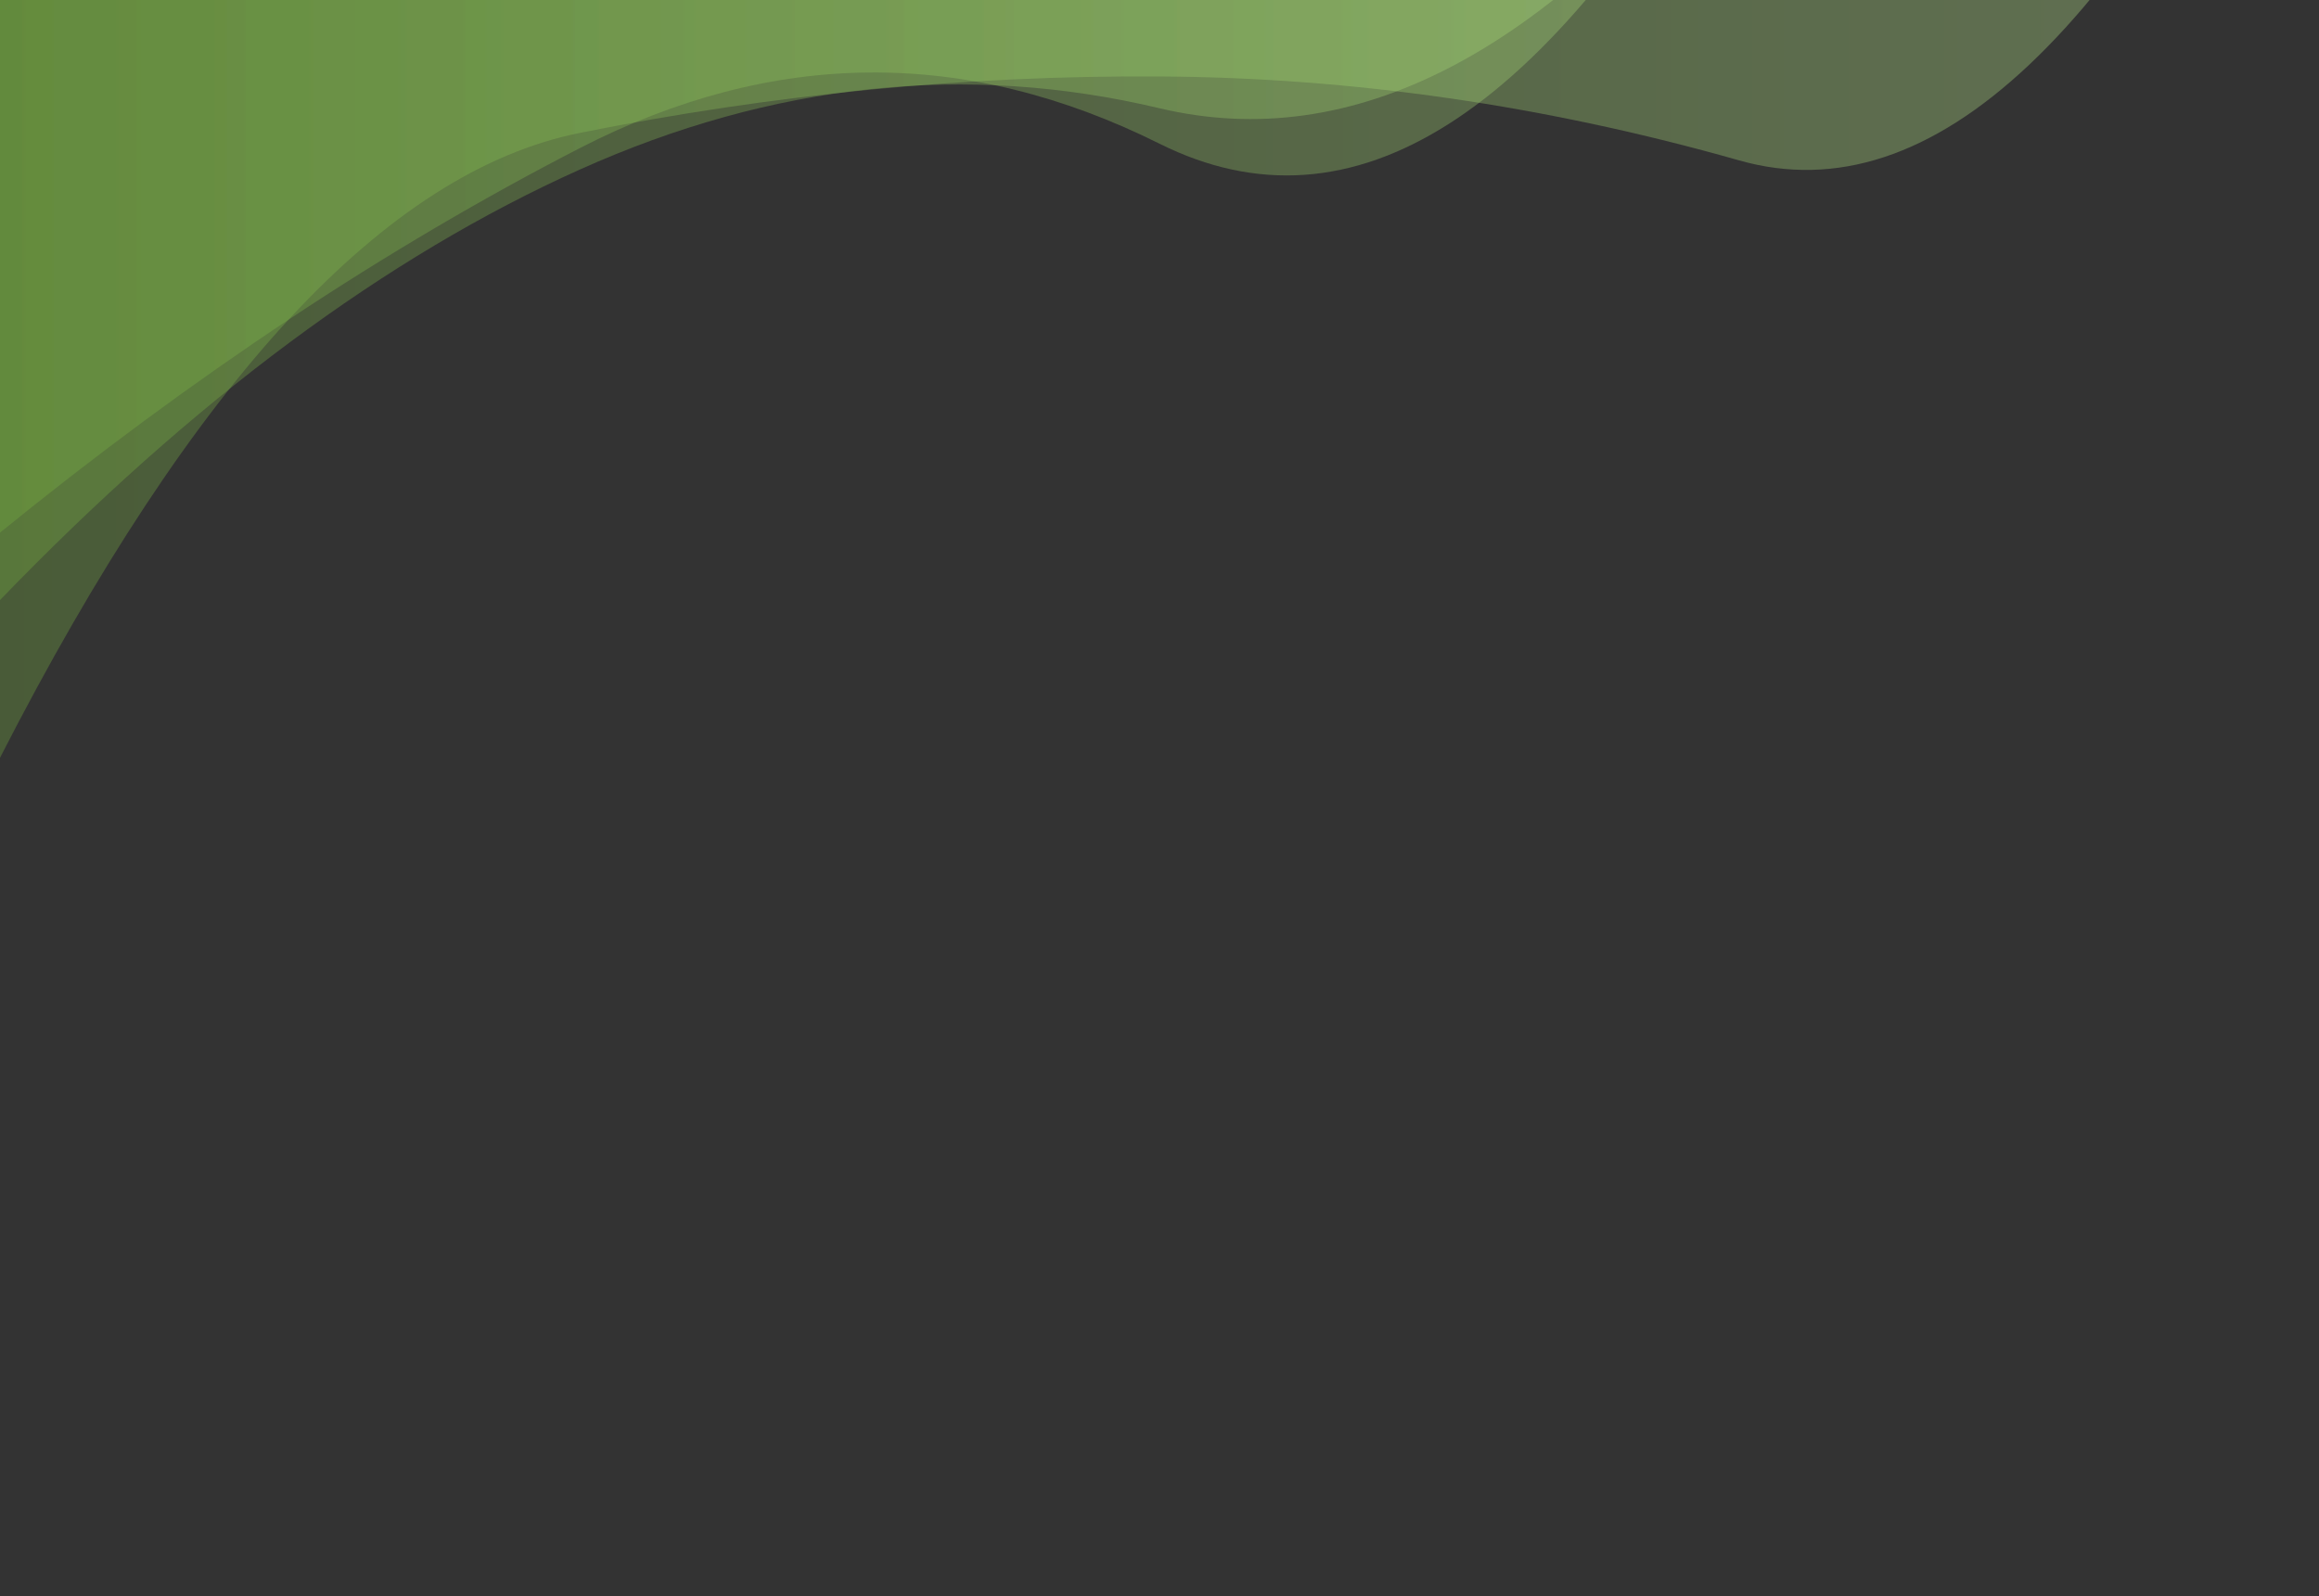 <?xml version="1.0" encoding="utf-8" ?>
<svg
  xmlns="http://www.w3.org/2000/svg"
  xmlns:xlink="http://www.w3.org/1999/xlink"
  width="671"
  height="462"
  preserveAspectRatio="xMidYMid"
  viewBox="0 0 671 462"
  style="z-index:1;margin-right:-2px;display:block;background-repeat-y:initial;background-repeat-x:initial;background-color:rgba(241, 242, 243, 0);animation-play-state:paused"
><rect x="0" y="0" width="671" height="462" fill="#333333" stroke="none"/><g
    transform="translate(335.5,231) scale(1,1) translate(-335.5,-231)"
    style="transform:matrix(1, 0, 0, 1, 0, 0);animation-play-state:paused"
  ><linearGradient
      id="lg-0.619405028833274"
      x1="0"
      x2="1"
      y1="0"
      y2="0"
      style="animation-play-state:paused"
    ><stop
        stop-color="#7cb842"
        offset="0"
        style="animation-play-state:paused"
      />

  
<stop
        stop-color="#cdff9c"
        offset="1"
        style="animation-play-state:paused"
      /></linearGradient>
<path
      d="M 0 0 L 0 173.682 Q 83.875 86.742 167.75 49.082 T 335.5 31.33 T 503.25 -55.428 T 671 -22.035 L 671 0 Z"
      fill="url(#lg-0.619405028833274)"
      opacity="0.3"
      style="opacity:0.3;animation-play-state:paused"
    />
<path
      d="M 0 0 L 0 219.327 Q 83.875 55.308 167.75 38.473 T 335.5 22.128 T 503.25 46.43 T 671 -111.865 L 671 0 Z"
      fill="url(#lg-0.619405028833274)"
      opacity="0.3"
      style="opacity:0.3;animation-play-state:paused"
    />
<path
      d="M 0 0 L 0 154.152 Q 83.875 86.028 167.75 42.878 T 335.5 41.591 T 503.25 -65.502 T 671 -82.965 L 671 0 Z"
      fill="url(#lg-0.619405028833274)"
      opacity="0.3"
      style="opacity:0.3;animation-play-state:paused"
    /></g></svg>
